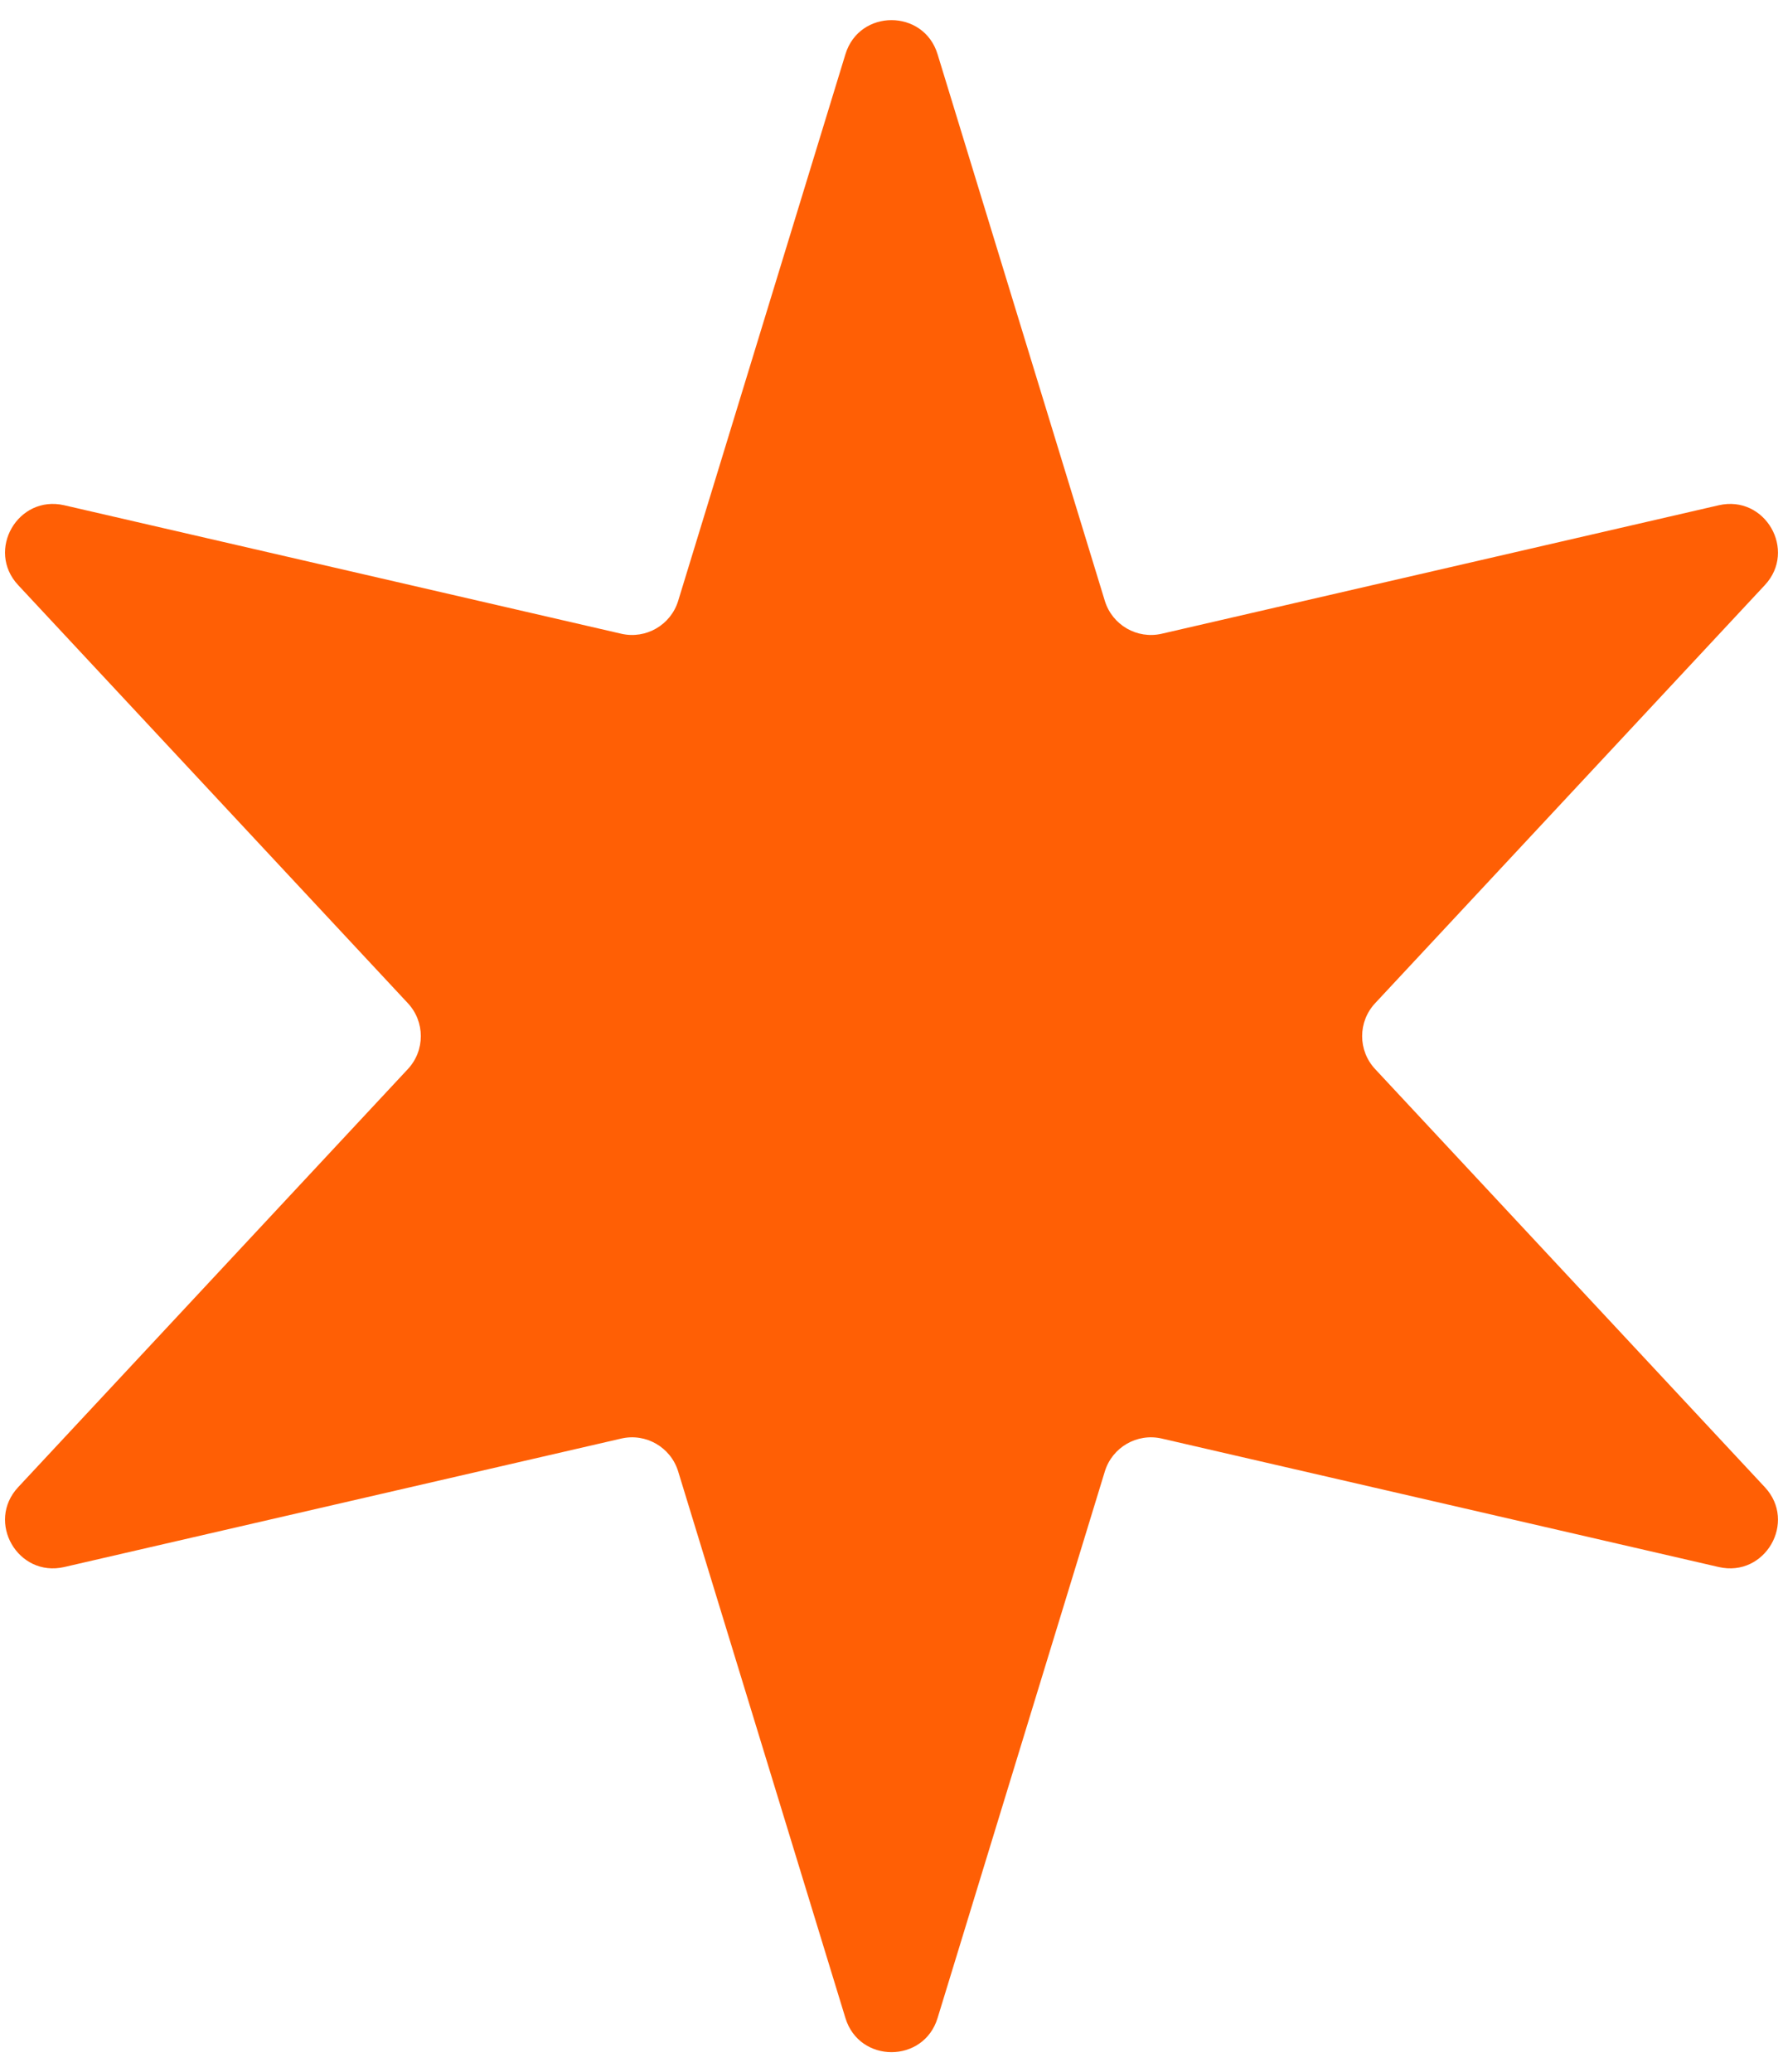 <svg width="37" height="43" viewBox="0 0 37 43" fill="none" xmlns="http://www.w3.org/2000/svg">
<path d="M17.544 1.125C17.832 0.182 19.168 0.182 19.456 1.125L22.927 12.468C23.081 12.97 23.597 13.268 24.108 13.15L35.667 10.484C36.628 10.263 37.296 11.419 36.623 12.141L28.535 20.818C28.177 21.202 28.177 21.798 28.535 22.182L36.623 30.859C37.296 31.581 36.628 32.737 35.667 32.516L24.108 29.85C23.597 29.732 23.081 30.03 22.927 30.532L19.456 41.875C19.168 42.818 17.832 42.818 17.544 41.875L14.073 30.532C13.919 30.03 13.403 29.732 12.892 29.85L1.333 32.516C0.372 32.737 -0.296 31.581 0.377 30.859L8.465 22.182C8.822 21.798 8.822 21.202 8.465 20.818L0.377 12.141C-0.296 11.419 0.372 10.263 1.333 10.484L12.892 13.15C13.403 13.268 13.919 12.97 14.073 12.468L17.544 1.125Z" fill="#FF5F05"/>
</svg>
